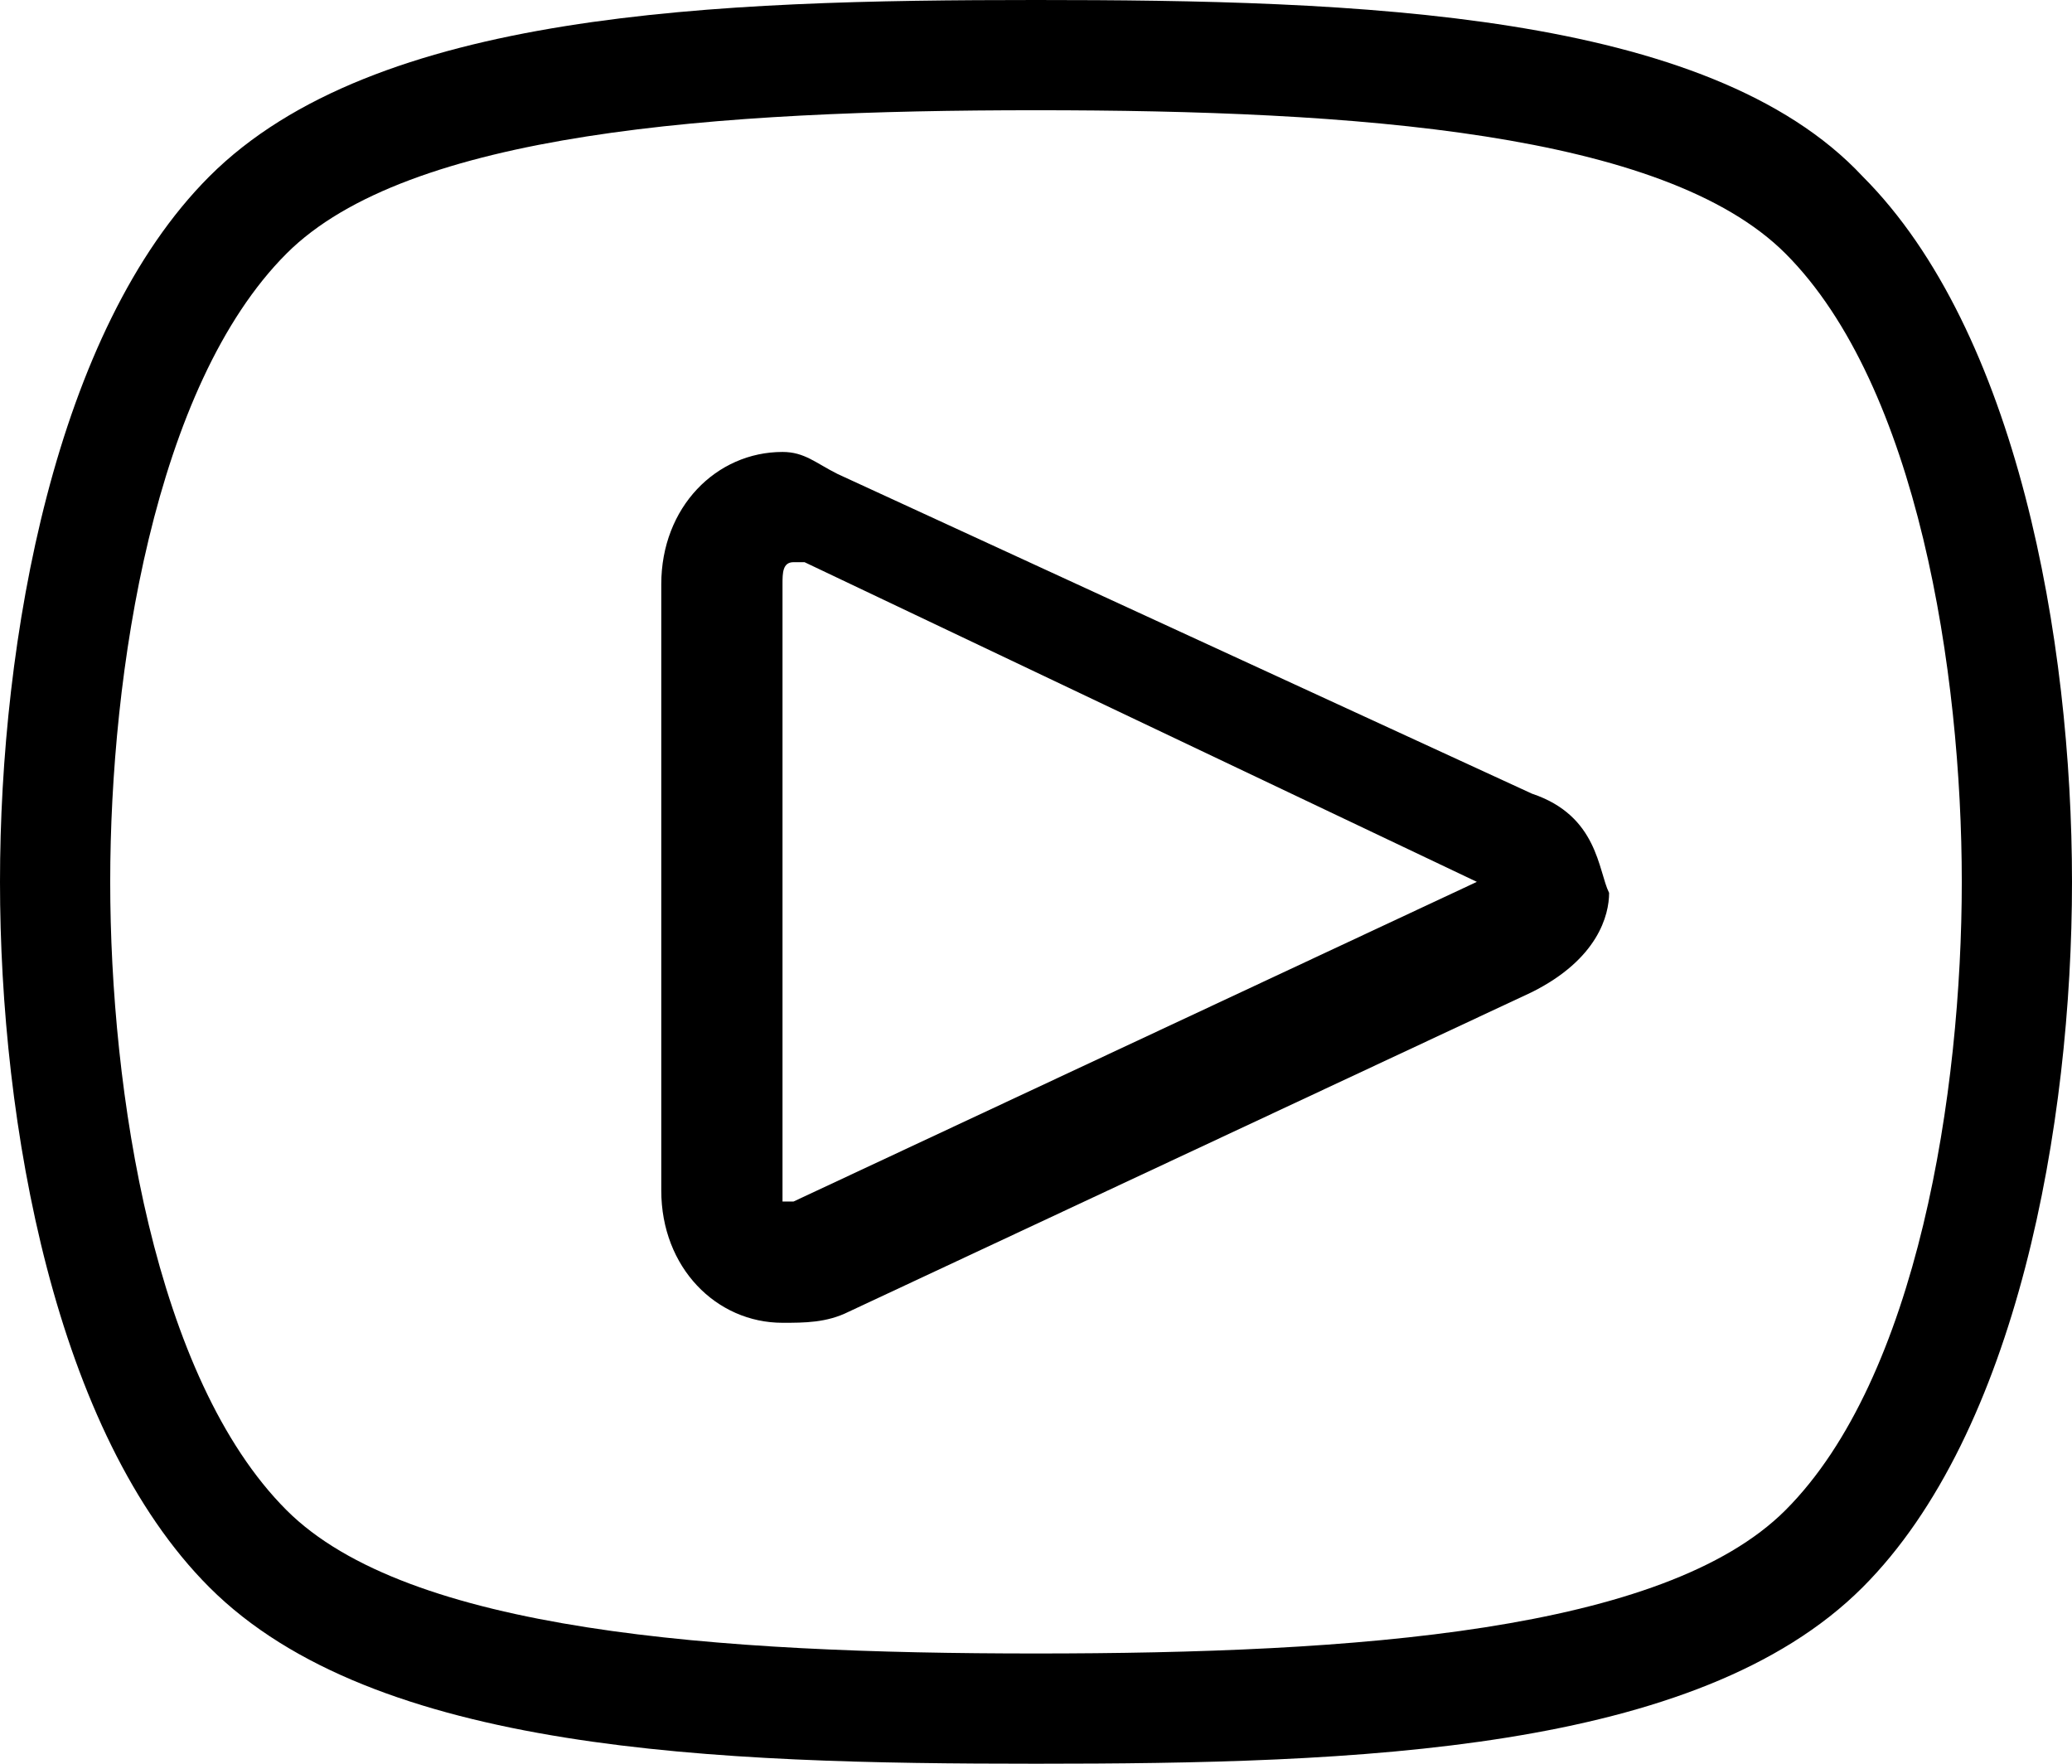 <svg id="Layer_1" xmlns="http://www.w3.org/2000/svg" viewBox="0 0 18.8 16"><path fill="currentColor" d="M16.9 1.6C15.5.1 12.3 0 9.4 0c-2.9 0-6 .1-7.5 1.6C.5 3 0 5.8 0 8s.5 5 1.9 6.4C3.4 15.9 6.5 16 9.4 16c2.9 0 6-.1 7.5-1.6 1.4-1.4 1.9-4.2 1.9-6.4s-.5-5-1.9-6.4zm-.7 12.1c-1.1 1.1-3.9 1.3-6.8 1.3s-5.7-.2-6.8-1.3C1.4 12.5 1 9.9 1 8c0-1.9.4-4.5 1.6-5.7C3.7 1.2 6.5 1 9.4 1s5.7.2 6.8 1.3c1.2 1.2 1.6 3.8 1.6 5.7 0 1.9-.4 4.5-1.6 5.7z"/><path  fill="currentColor" d="M13.9 7.2L7.6 4.3c-.2-.1-.3-.2-.5-.2-.6 0-1.1.5-1.1 1.2v5.5c0 .7.5 1.2 1.1 1.2.2 0 .4 0 .6-.1L13.9 9c.6-.3.7-.7.7-.9-.1-.2-.1-.7-.7-.9zm-6.7 3.7h-.1V5.3c0-.1 0-.2.1-.2h.1L13.4 8l-6.2 2.9z"/></svg>
